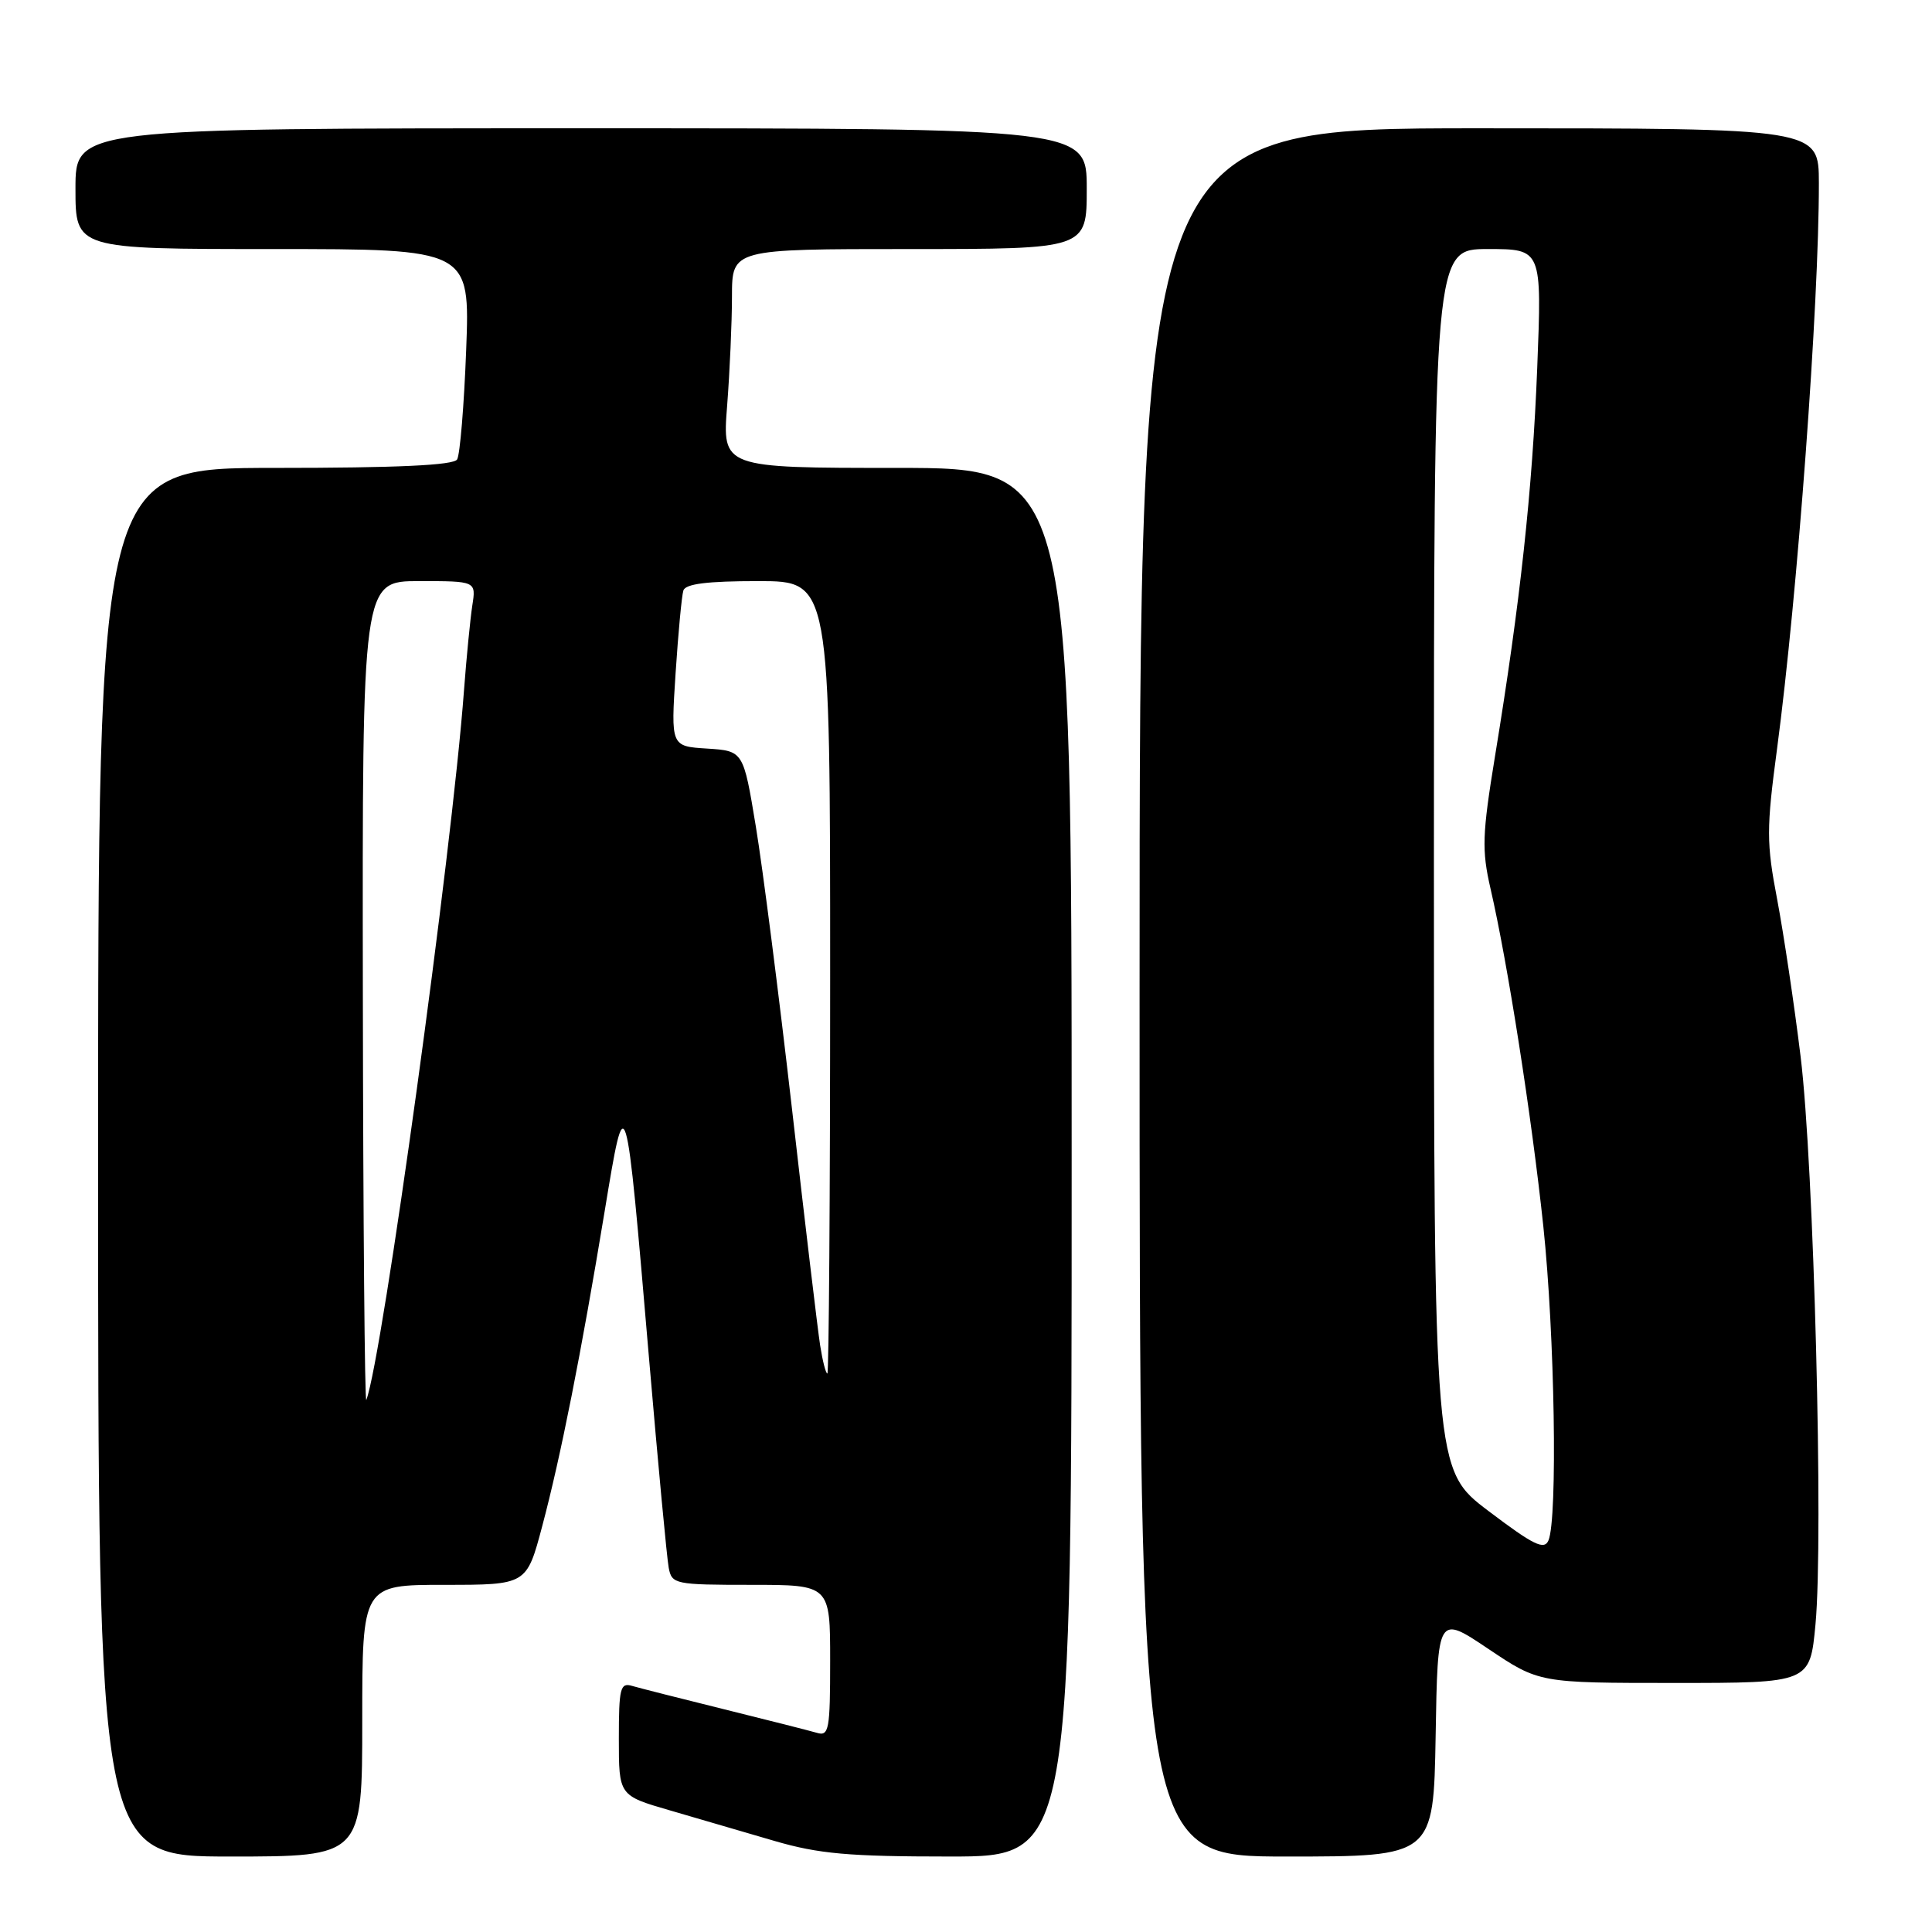 <?xml version="1.0" encoding="UTF-8" standalone="no"?>
<!DOCTYPE svg PUBLIC "-//W3C//DTD SVG 1.1//EN" "http://www.w3.org/Graphics/SVG/1.1/DTD/svg11.dtd" >
<svg xmlns="http://www.w3.org/2000/svg" xmlns:xlink="http://www.w3.org/1999/xlink" version="1.1" viewBox="0 0 256 256">
 <g >
 <path fill="currentColor"
d=" M 48.00 228.00 C 48.00 210.00 48.00 210.00 58.89 210.00 C 69.78 210.00 69.78 210.00 71.84 202.25 C 74.31 192.96 76.99 179.44 80.12 160.50 C 82.91 143.59 82.89 143.54 86.00 180.00 C 87.20 194.03 88.37 206.51 88.61 207.75 C 89.02 209.91 89.44 210.00 99.52 210.00 C 110.00 210.00 110.00 210.00 110.00 220.07 C 110.00 229.19 109.84 230.09 108.25 229.61 C 107.29 229.33 101.78 227.93 96.00 226.50 C 90.22 225.07 84.71 223.67 83.75 223.39 C 82.19 222.92 82.00 223.69 82.00 230.39 C 82.00 237.92 82.00 237.92 88.75 239.88 C 92.46 240.97 98.70 242.78 102.61 243.93 C 108.50 245.65 112.47 246.00 125.86 246.00 C 142.00 246.00 142.00 246.00 142.00 154.00 C 142.00 62.00 142.00 62.00 118.85 62.00 C 95.70 62.00 95.70 62.00 96.35 53.75 C 96.70 49.21 96.99 42.69 96.99 39.25 C 97.00 33.00 97.00 33.00 120.50 33.00 C 144.00 33.00 144.00 33.00 144.00 25.00 C 144.00 17.00 144.00 17.00 77.00 17.00 C 10.00 17.00 10.00 17.00 10.00 25.00 C 10.00 33.00 10.00 33.00 36.14 33.00 C 62.28 33.00 62.28 33.00 61.77 46.38 C 61.49 53.74 60.95 60.27 60.57 60.88 C 60.10 61.65 52.62 62.00 36.44 62.00 C 13.00 62.00 13.00 62.00 13.00 154.00 C 13.00 246.00 13.00 246.00 30.50 246.00 C 48.00 246.00 48.00 246.00 48.00 228.00 Z  M 190.23 229.99 C 190.50 213.98 190.50 213.98 197.22 218.49 C 203.94 223.00 203.94 223.00 221.88 223.00 C 239.83 223.00 239.83 223.00 240.56 215.25 C 241.64 203.74 240.35 154.35 238.59 140.00 C 237.75 133.12 236.35 123.77 235.49 119.21 C 234.05 111.67 234.05 109.85 235.47 99.21 C 238.17 78.93 241.03 40.26 241.01 24.25 C 241.00 17.00 241.00 17.00 196.00 17.00 C 151.00 17.00 151.00 17.00 151.00 131.50 C 151.00 246.00 151.00 246.00 170.48 246.00 C 189.95 246.00 189.95 246.00 190.23 229.99 Z  M 48.08 131.75 C 48.00 77.00 48.00 77.00 55.55 77.00 C 63.09 77.00 63.09 77.00 62.58 80.25 C 62.31 82.04 61.81 87.10 61.48 91.50 C 59.89 112.95 50.67 179.91 48.54 185.50 C 48.33 186.05 48.12 161.86 48.08 131.75 Z  M 108.67 178.25 C 108.35 176.19 106.67 162.12 104.95 147.00 C 103.22 131.88 101.06 115.00 100.15 109.50 C 98.50 99.50 98.50 99.50 93.69 99.19 C 88.89 98.89 88.89 98.89 89.52 89.19 C 89.87 83.86 90.33 78.94 90.55 78.25 C 90.82 77.36 93.72 77.00 100.47 77.00 C 110.00 77.00 110.00 77.00 110.00 129.50 C 110.00 158.38 109.83 182.00 109.63 182.00 C 109.42 182.00 108.99 180.31 108.67 178.25 Z  M 197.25 200.23 C 190.00 194.75 190.00 194.75 190.00 113.88 C 190.00 33.00 190.00 33.00 197.15 33.00 C 204.31 33.00 204.31 33.00 203.69 48.75 C 203.05 64.98 201.44 79.82 198.09 100.24 C 196.40 110.58 196.33 112.65 197.50 117.74 C 199.78 127.62 202.95 147.91 204.50 162.50 C 206.01 176.77 206.41 201.20 205.18 204.11 C 204.62 205.43 203.21 204.74 197.25 200.23 Z "/>
</g>
</svg>